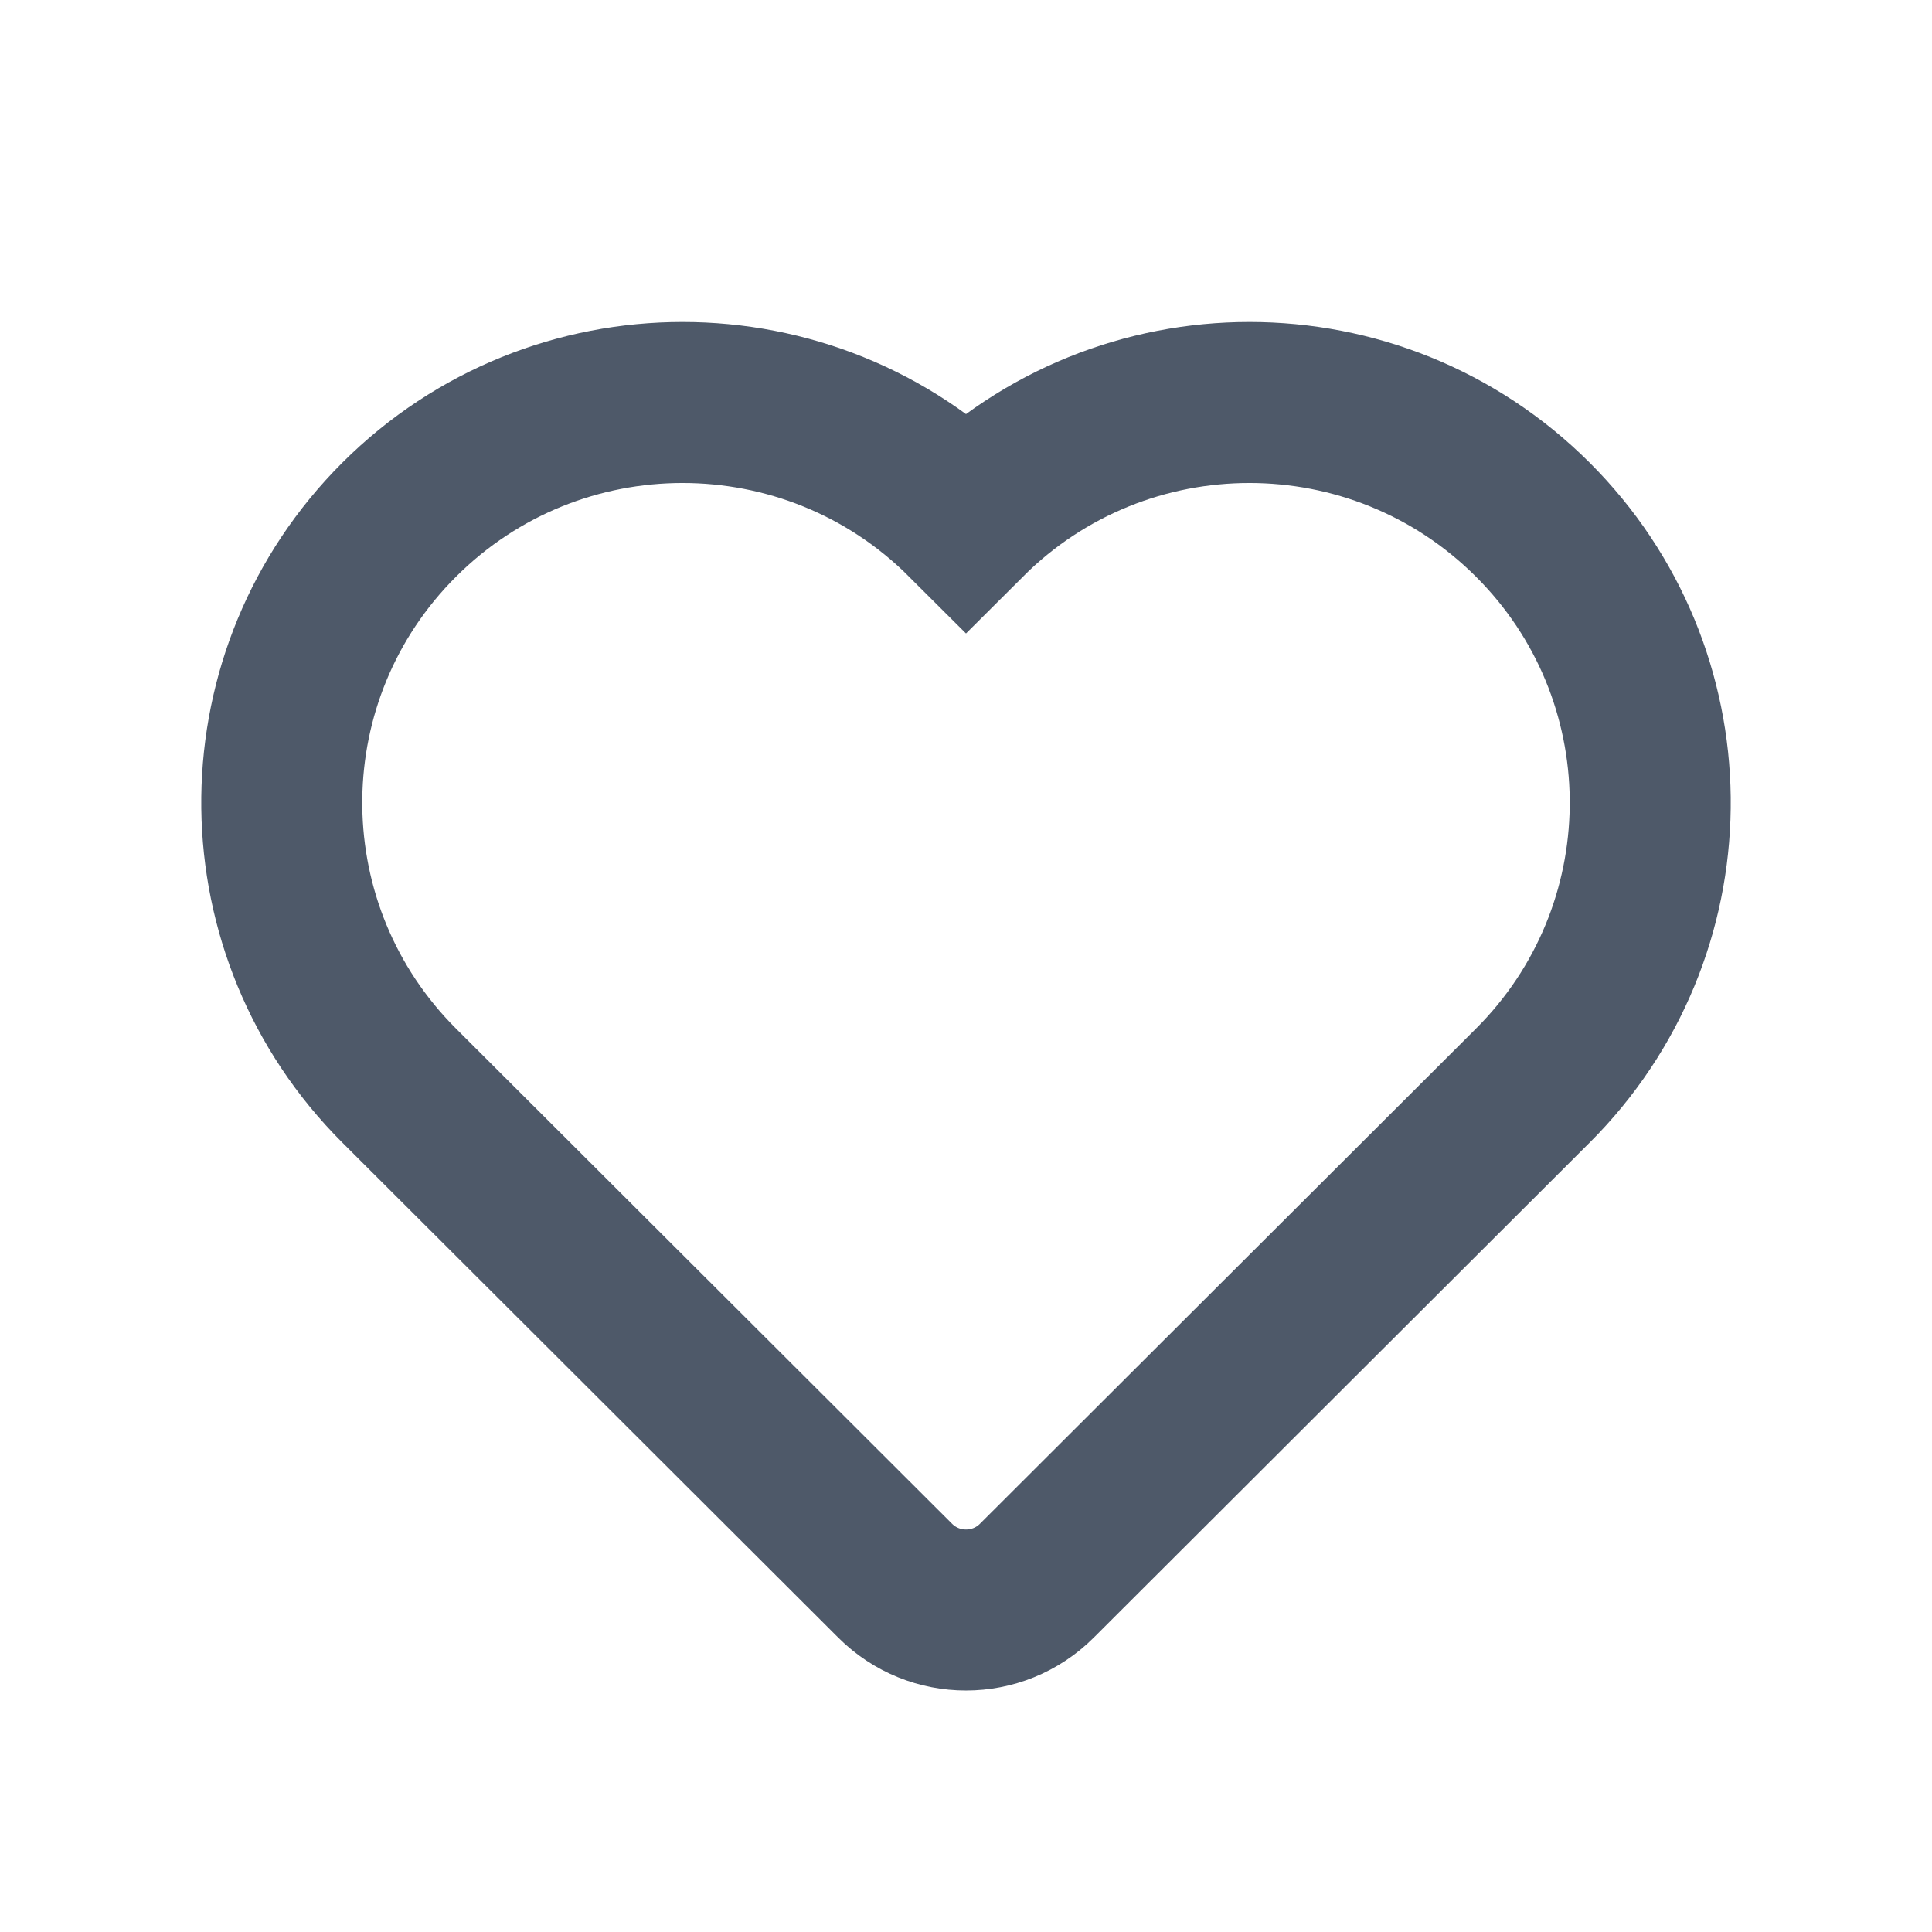 <svg width="48" height="48" viewBox="0 0 48 48" fill="none" xmlns="http://www.w3.org/2000/svg">
<path d="M38.083 12.912C41.912 16.734 41.971 22.895 38.26 26.79L38.083 26.971L25.76 39.272C24.788 40.243 23.212 40.243 22.24 39.272L9.917 26.971L9.74 26.79C6.029 22.895 6.088 16.734 9.917 12.912C13.806 9.029 20.111 9.029 24 12.912C27.889 9.029 34.194 9.029 38.083 12.912Z" stroke="#4E5969" stroke-width="4"/>
</svg>
